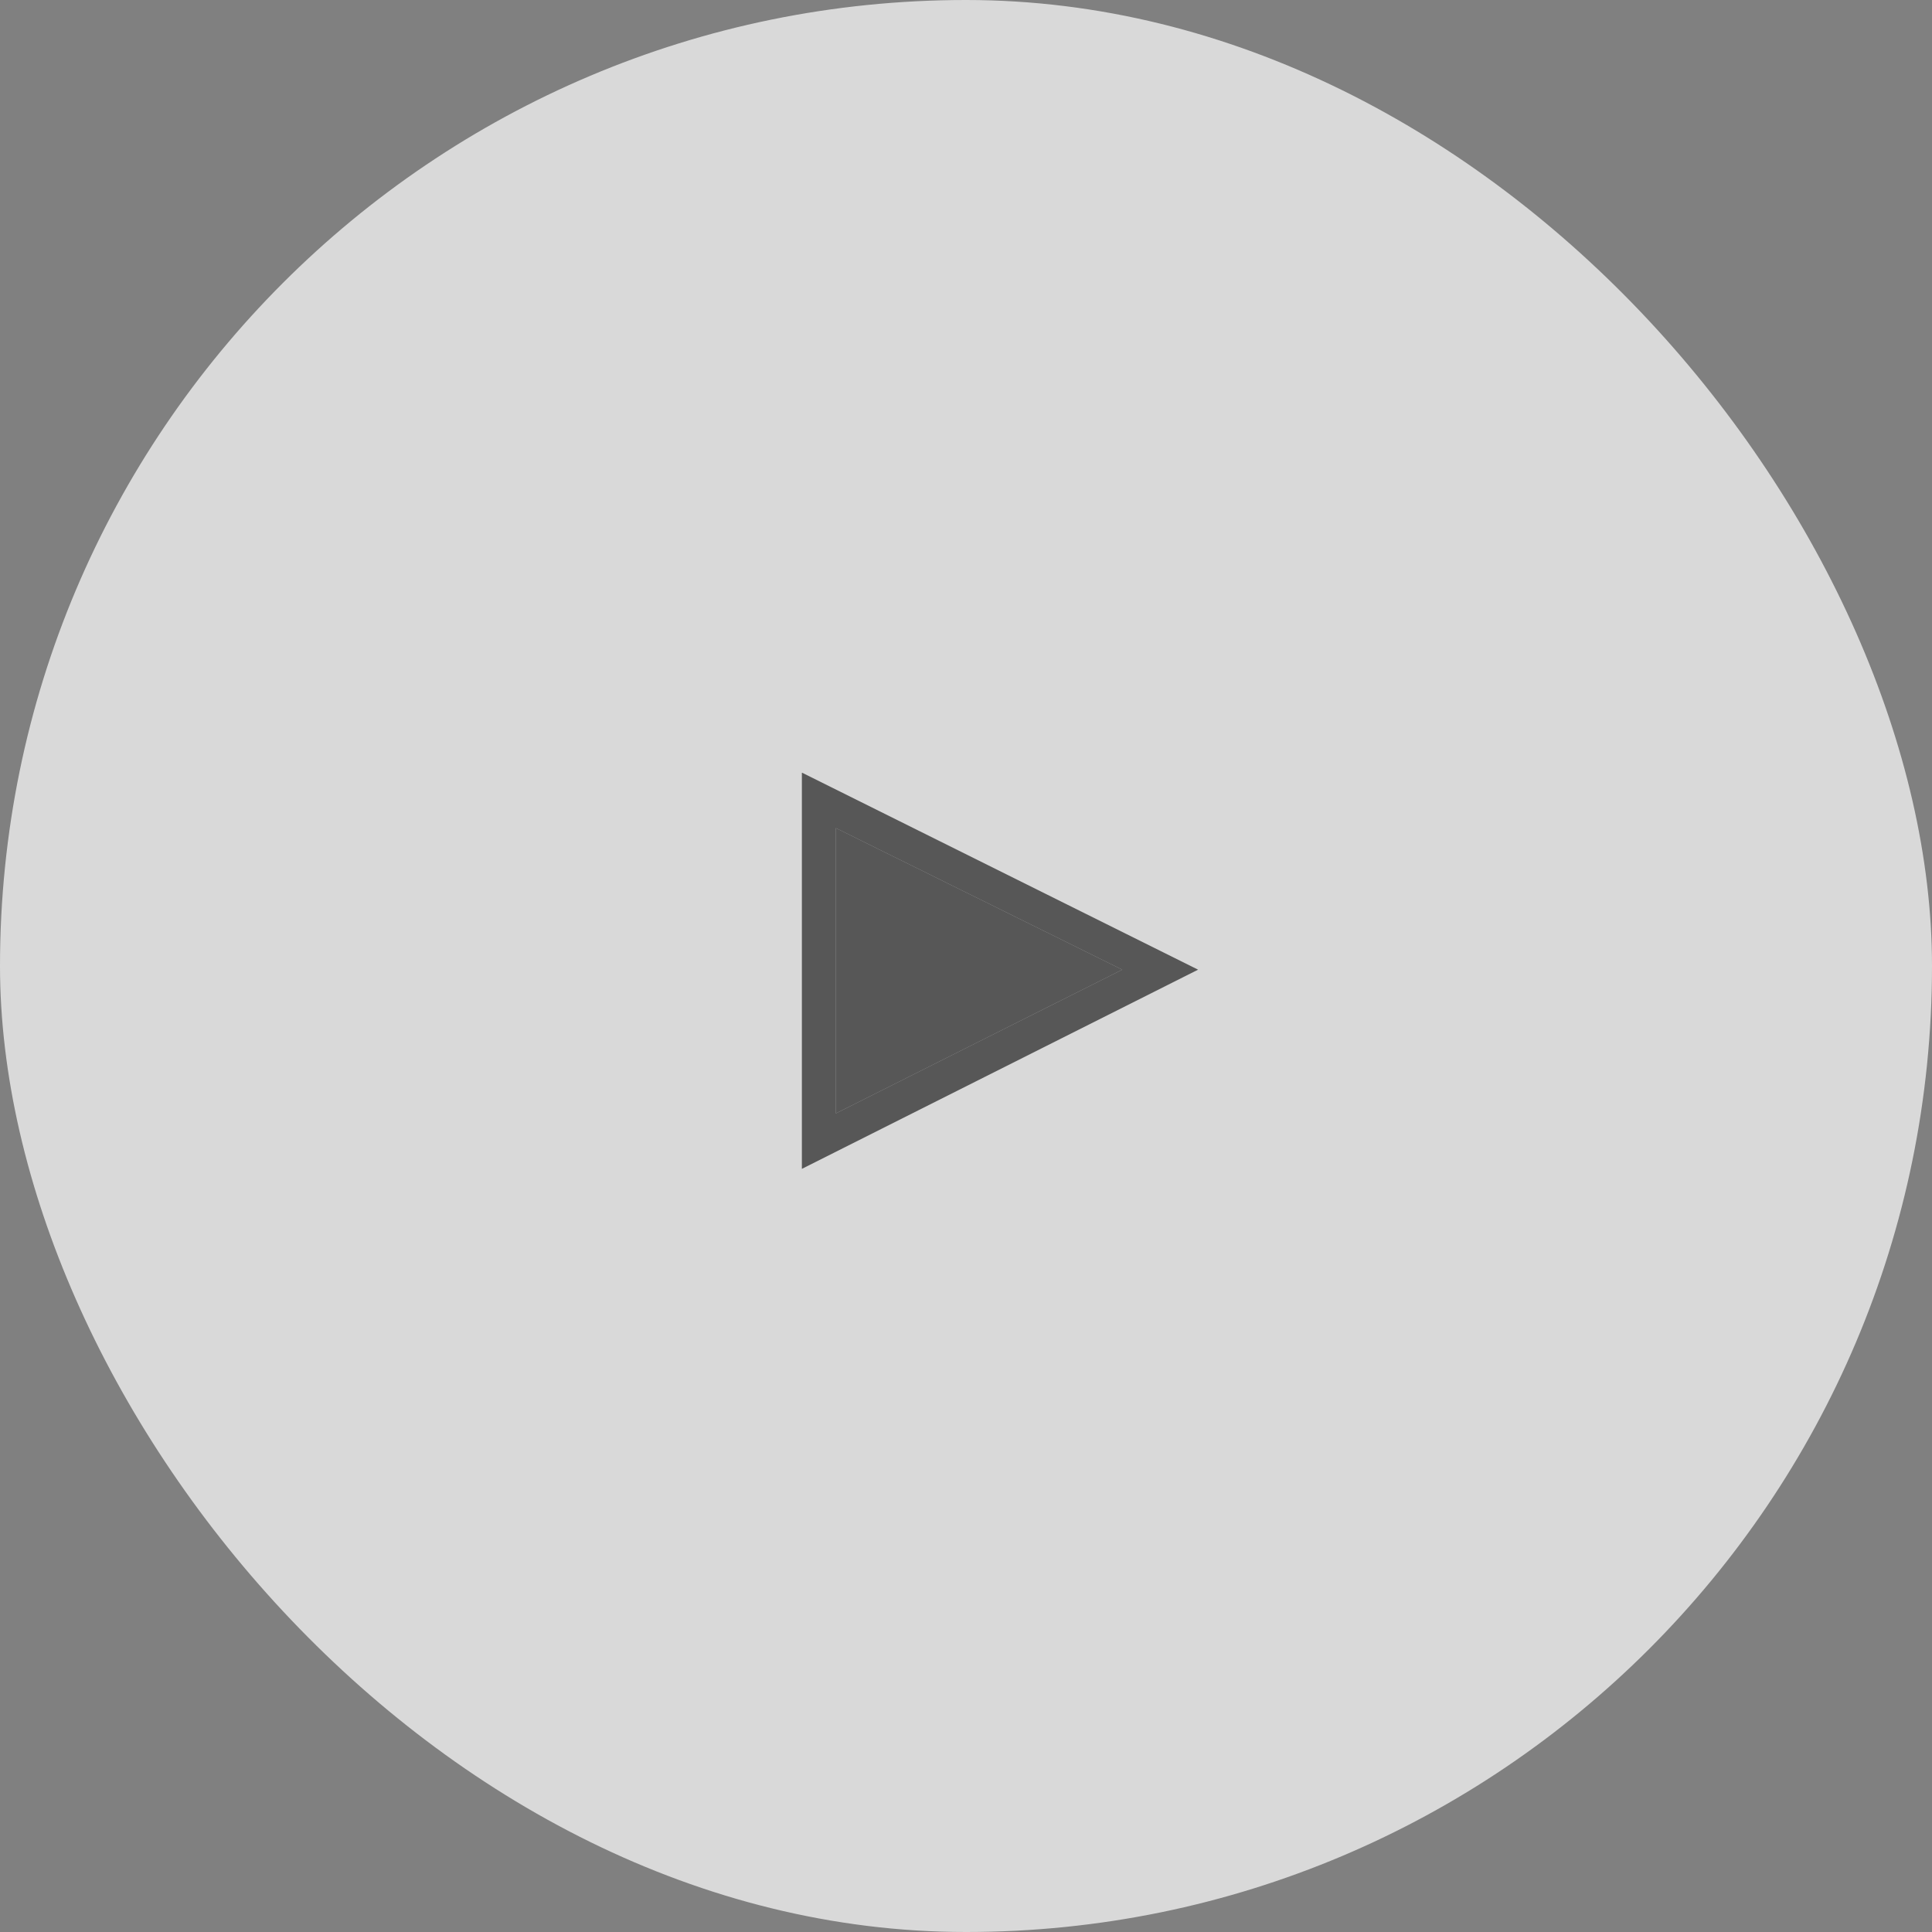 <svg width="100" height="100" viewBox="0 0 100 100" fill="none" xmlns="http://www.w3.org/2000/svg">
<rect x="0" y="0" width="100" height="100" fill="#808080" stroke="none"/>
<rect width="100" height="100" rx="50" fill="white" fill-opacity="0.7"/>
<g clip-path="url(#clip0_1313_4097)">
<path fill-rule="evenodd" clip-rule="evenodd" d="M41.505 39.99L62.013 50.19L41.505 60.5V39.99ZM43.263 42.86V57.63L58.087 50.19L43.263 42.86Z" fill="#202020" fill-opacity="0.7"/>
<path d="M43.263 42.86V57.63L58.087 50.19L43.263 42.86Z" fill="#202020" fill-opacity="0.7"/>
</g>
<defs>
<clipPath id="clip0_1313_4097">
<rect width="22" height="22" fill="white" transform="translate(41.5 40)"/>
</clipPath>
</defs>
</svg>

